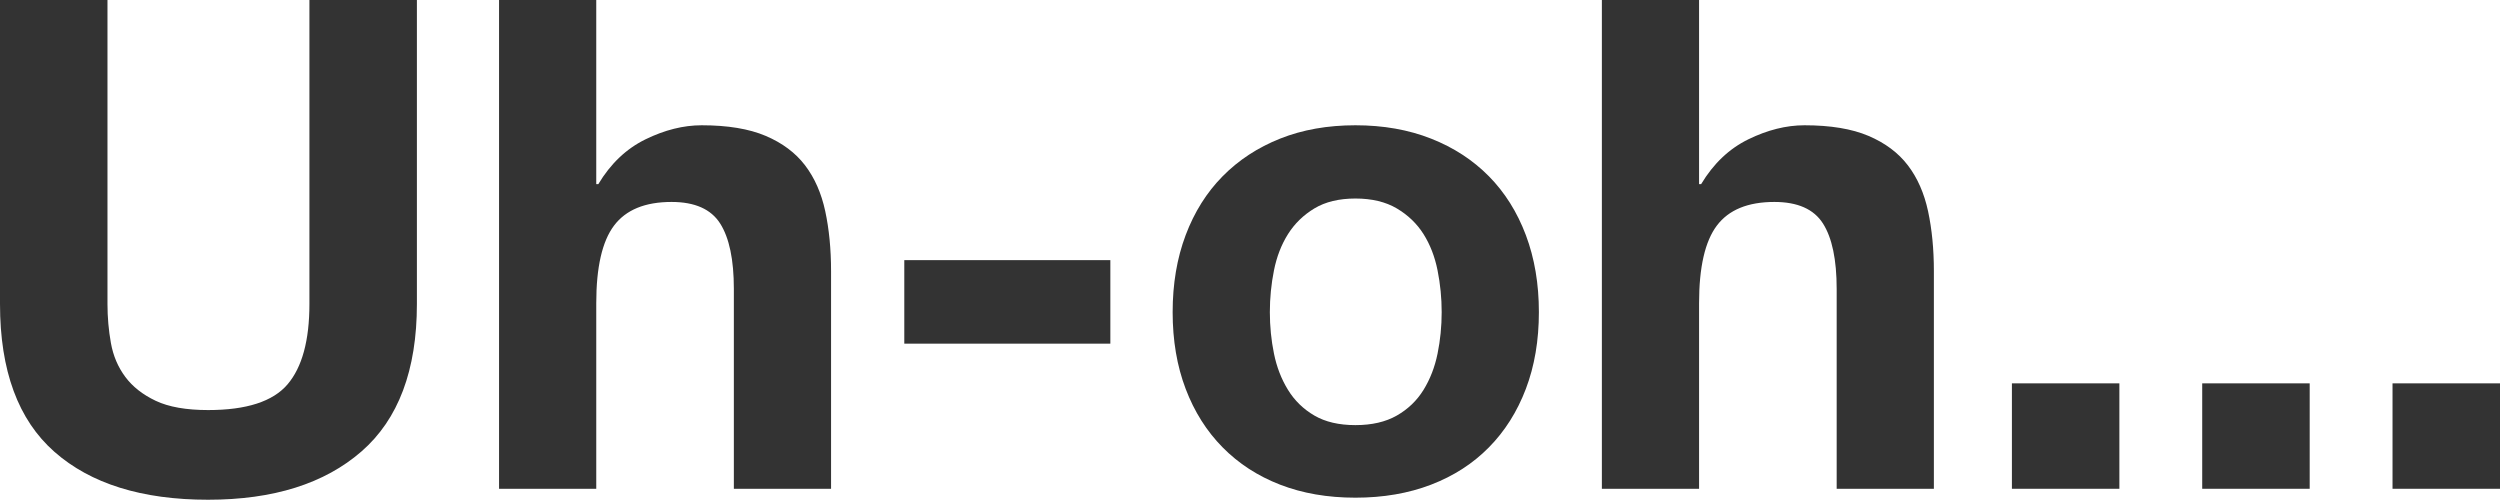 <?xml version="1.0" encoding="utf-8"?>
<!-- Generator: Adobe Illustrator 15.1.0, SVG Export Plug-In . SVG Version: 6.00 Build 0)  -->
<!DOCTYPE svg PUBLIC "-//W3C//DTD SVG 1.1//EN" "http://www.w3.org/Graphics/SVG/1.1/DTD/svg11.dtd">
<svg version="1.1" id="Layer_1" xmlns="http://www.w3.org/2000/svg" xmlns:xlink="http://www.w3.org/1999/xlink" x="0px" y="0px"
	 width="986.03px" height="197.101px" viewBox="17.82 282.622 986.03 197.101"
	 enable-background="new 17.82 282.622 986.03 197.101" xml:space="preserve">
<g enable-background="new    ">
	<path fill="#333333" d="M160.38,460.688c-14.58,12.689-34.741,19.035-60.48,19.035c-26.101,0-46.305-6.299-60.615-18.899
		c-14.31-12.598-21.465-32.037-21.465-58.32v-119.88h42.39v119.88c0,5.224,0.447,10.354,1.35,15.391
		c0.898,5.041,2.789,9.496,5.67,13.365c2.877,3.872,6.885,7.021,12.015,9.449c5.13,2.431,12.015,3.646,20.655,3.646
		c15.12,0,25.557-3.375,31.32-10.125c5.758-6.75,8.64-17.321,8.64-31.726v-119.88h42.39v119.88
		C182.25,428.604,174.96,447.997,160.38,460.688z"/>
	<path fill="#333333" d="M252.99,282.622v72.63h0.81c4.86-8.1,11.07-13.993,18.63-17.685c7.56-3.688,14.939-5.535,22.14-5.535
		c10.26,0,18.672,1.396,25.245,4.186c6.568,2.792,11.745,6.661,15.525,11.609c3.78,4.953,6.434,10.98,7.965,18.09
		c1.527,7.113,2.295,14.985,2.295,23.625v85.86h-38.34v-78.84c0-11.519-1.801-20.115-5.4-25.785c-3.603-5.67-9.99-8.505-19.17-8.505
		c-10.441,0-18.001,3.104-22.68,9.313c-4.683,6.21-7.02,16.429-7.02,30.646v73.17h-38.34v-192.78H252.99L252.99,282.622z"/>
	<path fill="#333333" d="M455.756,385.223v32.939h-81.27v-32.939H455.756z"/>
	<path fill="#333333" d="M485.456,375.367c3.417-9.087,8.277-16.828,14.58-23.22c6.298-6.389,13.856-11.341,22.679-14.852
		c8.816-3.51,18.719-5.265,29.699-5.265c10.979,0,20.926,1.755,29.836,5.265c8.91,3.511,16.512,8.463,22.814,14.852
		c6.299,6.392,11.157,14.133,14.579,23.22c3.419,9.092,5.132,19.217,5.132,30.375c0,11.163-1.714,21.241-5.132,30.24
		c-3.422,9.003-8.28,16.696-14.579,23.085c-6.304,6.392-13.904,11.298-22.814,14.715s-18.857,5.13-29.836,5.13
		c-10.98,0-20.883-1.713-29.699-5.13c-8.822-3.417-16.381-8.323-22.679-14.715c-6.304-6.389-11.163-14.082-14.58-23.085
		c-3.421-8.999-5.13-19.077-5.13-30.24C480.325,394.584,482.034,384.459,485.456,375.367z M520.285,422.077
		c1.08,5.312,2.924,10.083,5.535,14.311c2.606,4.231,6.073,7.606,10.395,10.125c4.32,2.522,9.721,3.779,16.199,3.779
		c6.479,0,11.924-1.257,16.336-3.779c4.408-2.519,7.918-5.894,10.529-10.125c2.606-4.228,4.455-8.999,5.534-14.311
		c1.08-5.308,1.621-10.753,1.621-16.335c0-5.577-0.541-11.07-1.621-16.47c-1.079-5.4-2.928-10.167-5.534-14.312
		c-2.611-4.138-6.121-7.513-10.529-10.125c-4.412-2.605-9.855-3.915-16.336-3.915c-6.479,0-11.879,1.31-16.199,3.915
		c-4.32,2.612-7.787,5.987-10.395,10.125c-2.611,4.145-4.455,8.91-5.535,14.312c-1.08,5.398-1.621,10.893-1.621,16.47
		C518.664,411.324,519.205,416.771,520.285,422.077z"/>
	<path fill="#333333" d="M687.953,282.622v72.63h0.811c4.859-8.1,11.07-13.993,18.631-17.685c7.56-3.688,14.938-5.535,22.14-5.535
		c10.26,0,18.672,1.396,25.246,4.186c6.567,2.792,11.743,6.661,15.522,11.609c3.781,4.953,6.435,10.98,7.967,18.09
		c1.525,7.113,2.295,14.985,2.295,23.625v85.86h-38.34v-78.84c0-11.519-1.803-20.115-5.399-25.785
		c-3.604-5.67-9.99-8.505-19.17-8.505c-10.441,0-18.003,3.104-22.681,9.313c-4.684,6.21-7.021,16.429-7.021,30.646v73.17h-38.34
		v-192.78H687.953L687.953,282.622z"/>
	<path fill="#333333" d="M853.73,433.822v41.58H811.34v-41.58H853.73L853.73,433.822z"/>
	<path fill="#333333" d="M928.789,433.822v41.58H886.4v-41.58H928.789L928.789,433.822z"/>
	<path fill="#333333" d="M1003.85,433.822v41.58h-42.389v-41.58H1003.85L1003.85,433.822z"/>
</g>
</svg>
